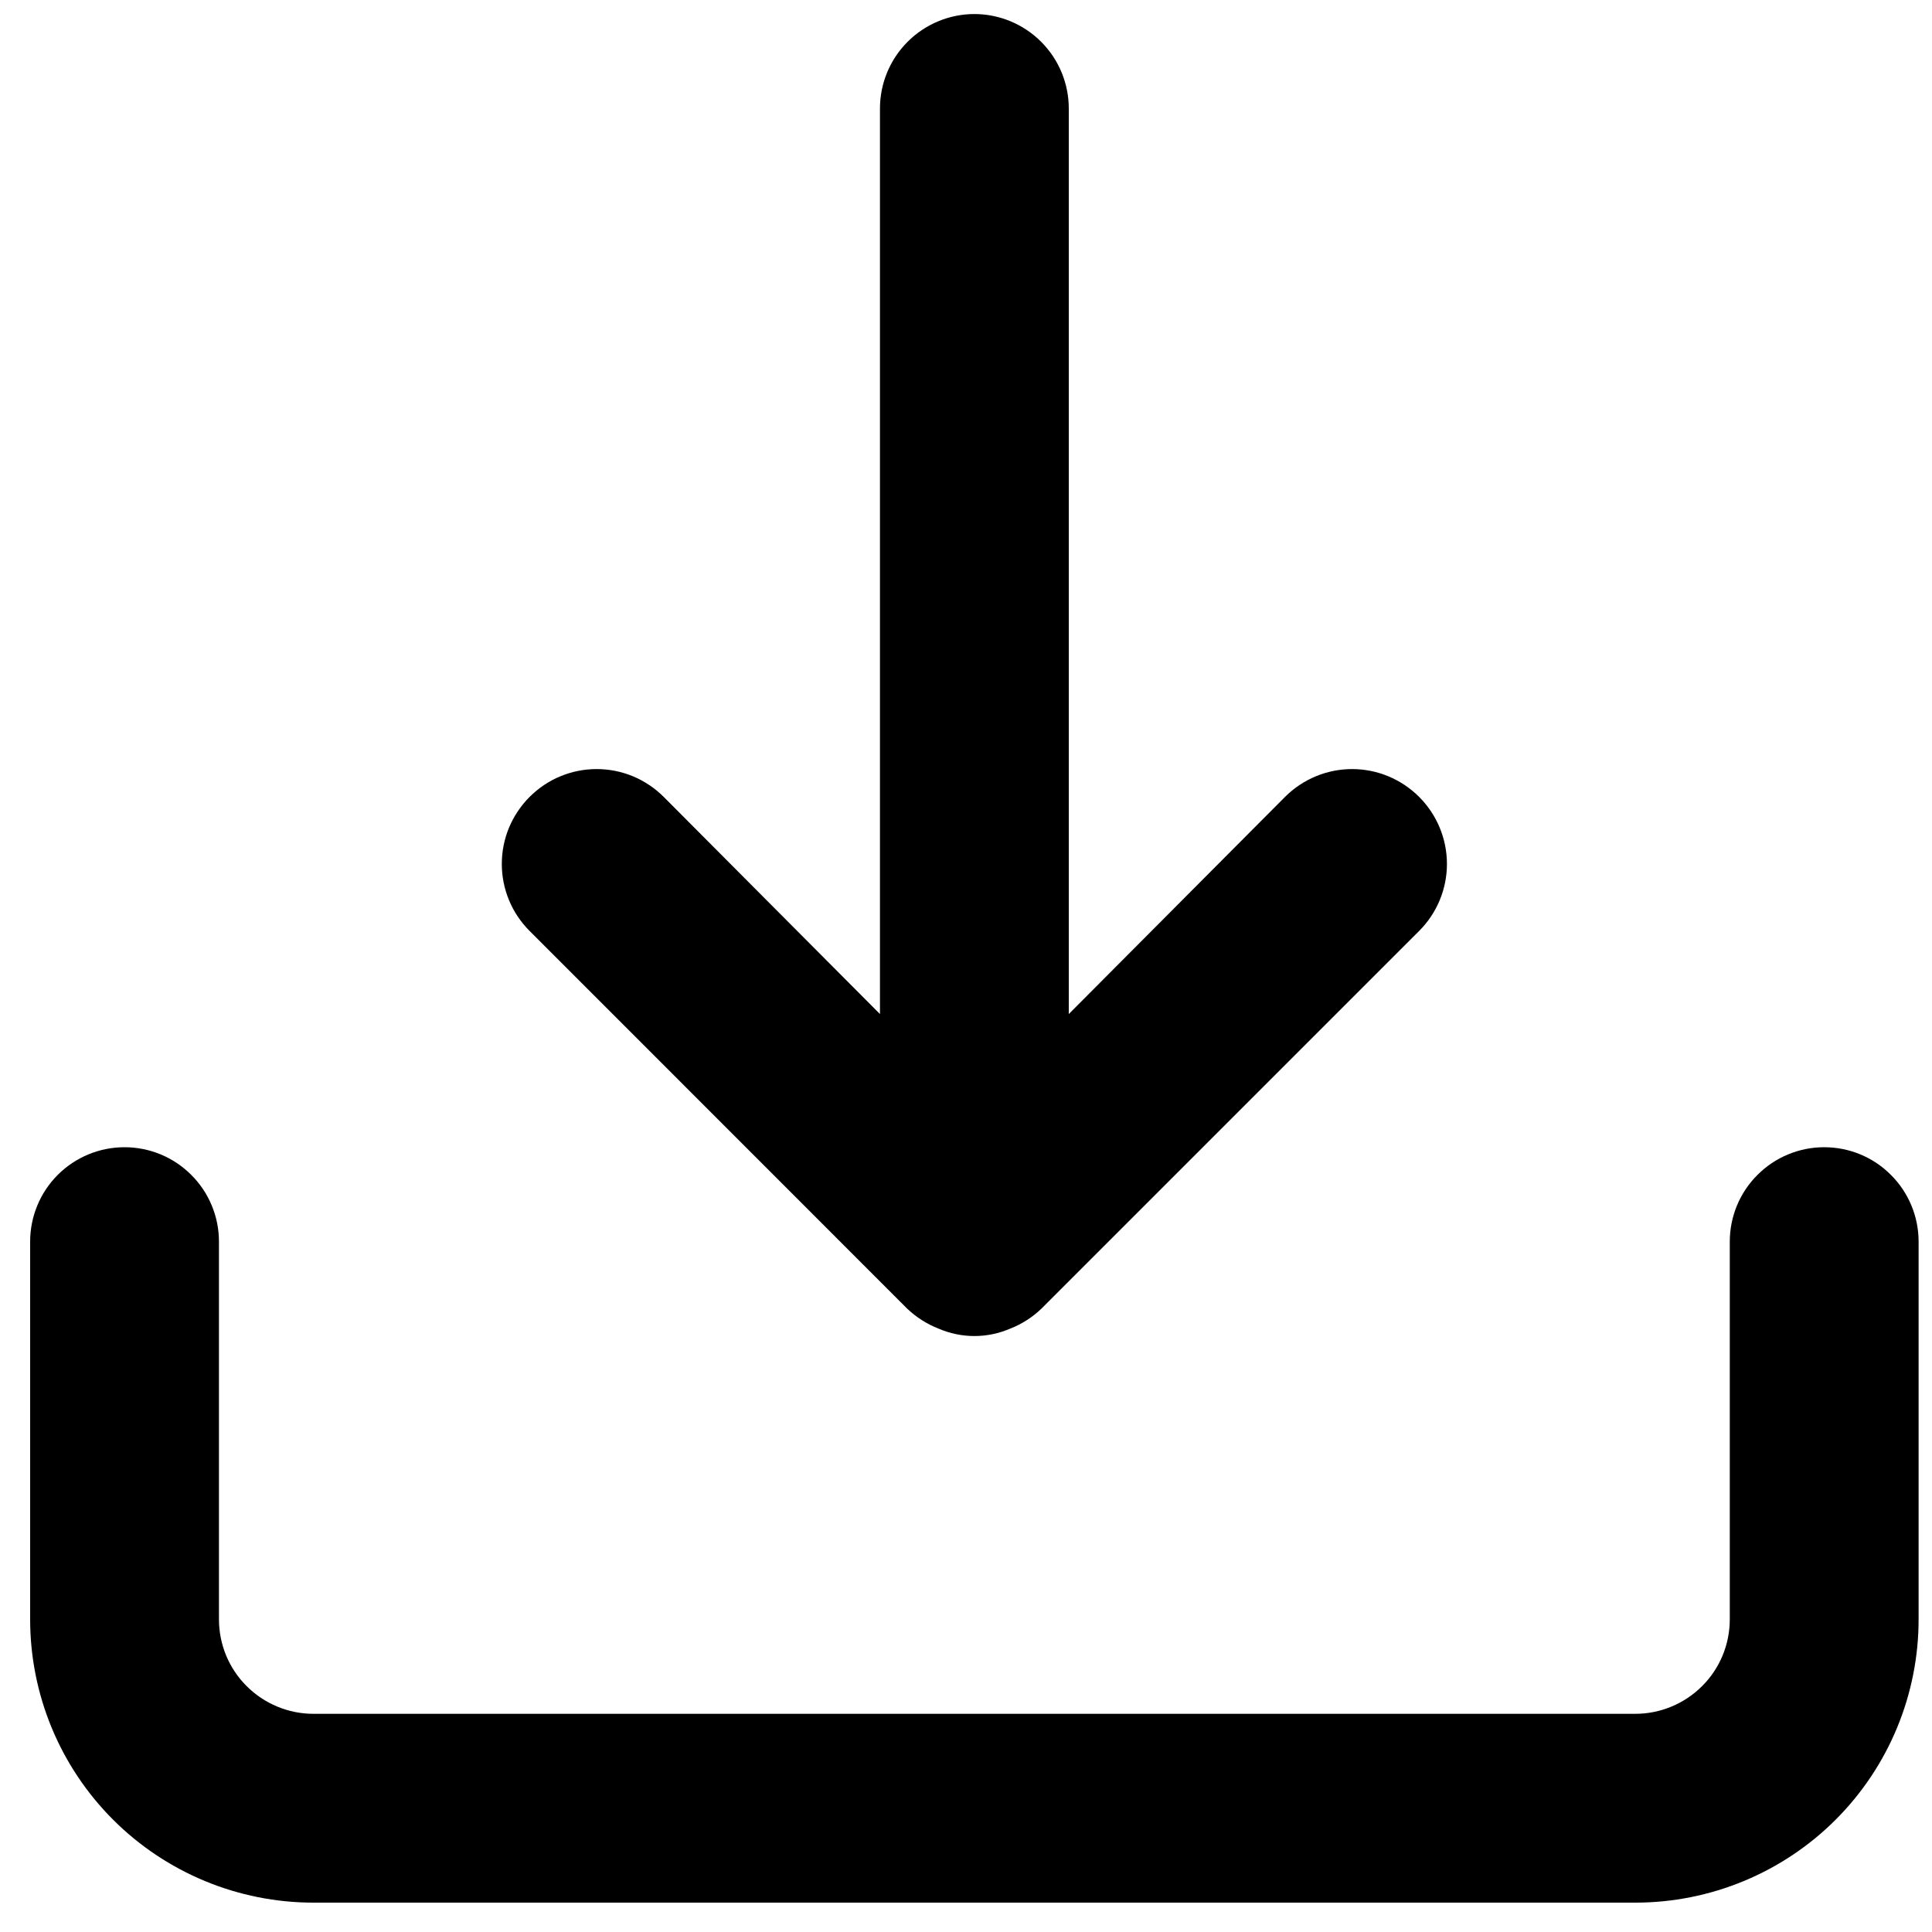 <svg width="15" height="15" viewBox="0 0 15 15" fill="none" xmlns="http://www.w3.org/2000/svg">
<path d="M14.163 8.907C13.969 8.907 13.782 8.984 13.645 9.122C13.507 9.259 13.43 9.446 13.43 9.64V12.572C13.43 12.767 13.353 12.954 13.215 13.091C13.078 13.228 12.891 13.306 12.697 13.306H2.433C2.239 13.306 2.052 13.228 1.915 13.091C1.777 12.954 1.7 12.767 1.7 12.572V9.64C1.7 9.446 1.623 9.259 1.485 9.122C1.348 8.984 1.161 8.907 0.967 8.907C0.772 8.907 0.586 8.984 0.448 9.122C0.311 9.259 0.234 9.446 0.234 9.64V12.572C0.234 13.156 0.465 13.715 0.878 14.128C1.29 14.54 1.85 14.772 2.433 14.772H12.697C13.28 14.772 13.84 14.54 14.252 14.128C14.665 13.715 14.896 13.156 14.896 12.572V9.64C14.896 9.446 14.819 9.259 14.681 9.122C14.544 8.984 14.358 8.907 14.163 8.907ZM7.044 10.161C7.114 10.227 7.196 10.28 7.286 10.315C7.374 10.353 7.469 10.373 7.565 10.373C7.661 10.373 7.756 10.353 7.844 10.315C7.934 10.28 8.016 10.227 8.085 10.161L11.018 7.228C11.156 7.09 11.234 6.903 11.234 6.708C11.234 6.512 11.156 6.325 11.018 6.187C10.88 6.049 10.693 5.971 10.498 5.971C10.302 5.971 10.115 6.049 9.977 6.187L8.298 7.873V0.843C8.298 0.648 8.221 0.462 8.083 0.324C7.946 0.187 7.759 0.109 7.565 0.109C7.371 0.109 7.184 0.187 7.047 0.324C6.909 0.462 6.832 0.648 6.832 0.843V7.873L5.153 6.187C5.085 6.119 5.003 6.064 4.914 6.027C4.825 5.99 4.729 5.971 4.632 5.971C4.536 5.971 4.44 5.99 4.351 6.027C4.261 6.064 4.18 6.119 4.112 6.187C4.044 6.255 3.989 6.337 3.952 6.426C3.915 6.515 3.896 6.611 3.896 6.708C3.896 6.804 3.915 6.9 3.952 6.989C3.989 7.079 4.044 7.16 4.112 7.228L7.044 10.161Z" fill="black"/>
</svg>
